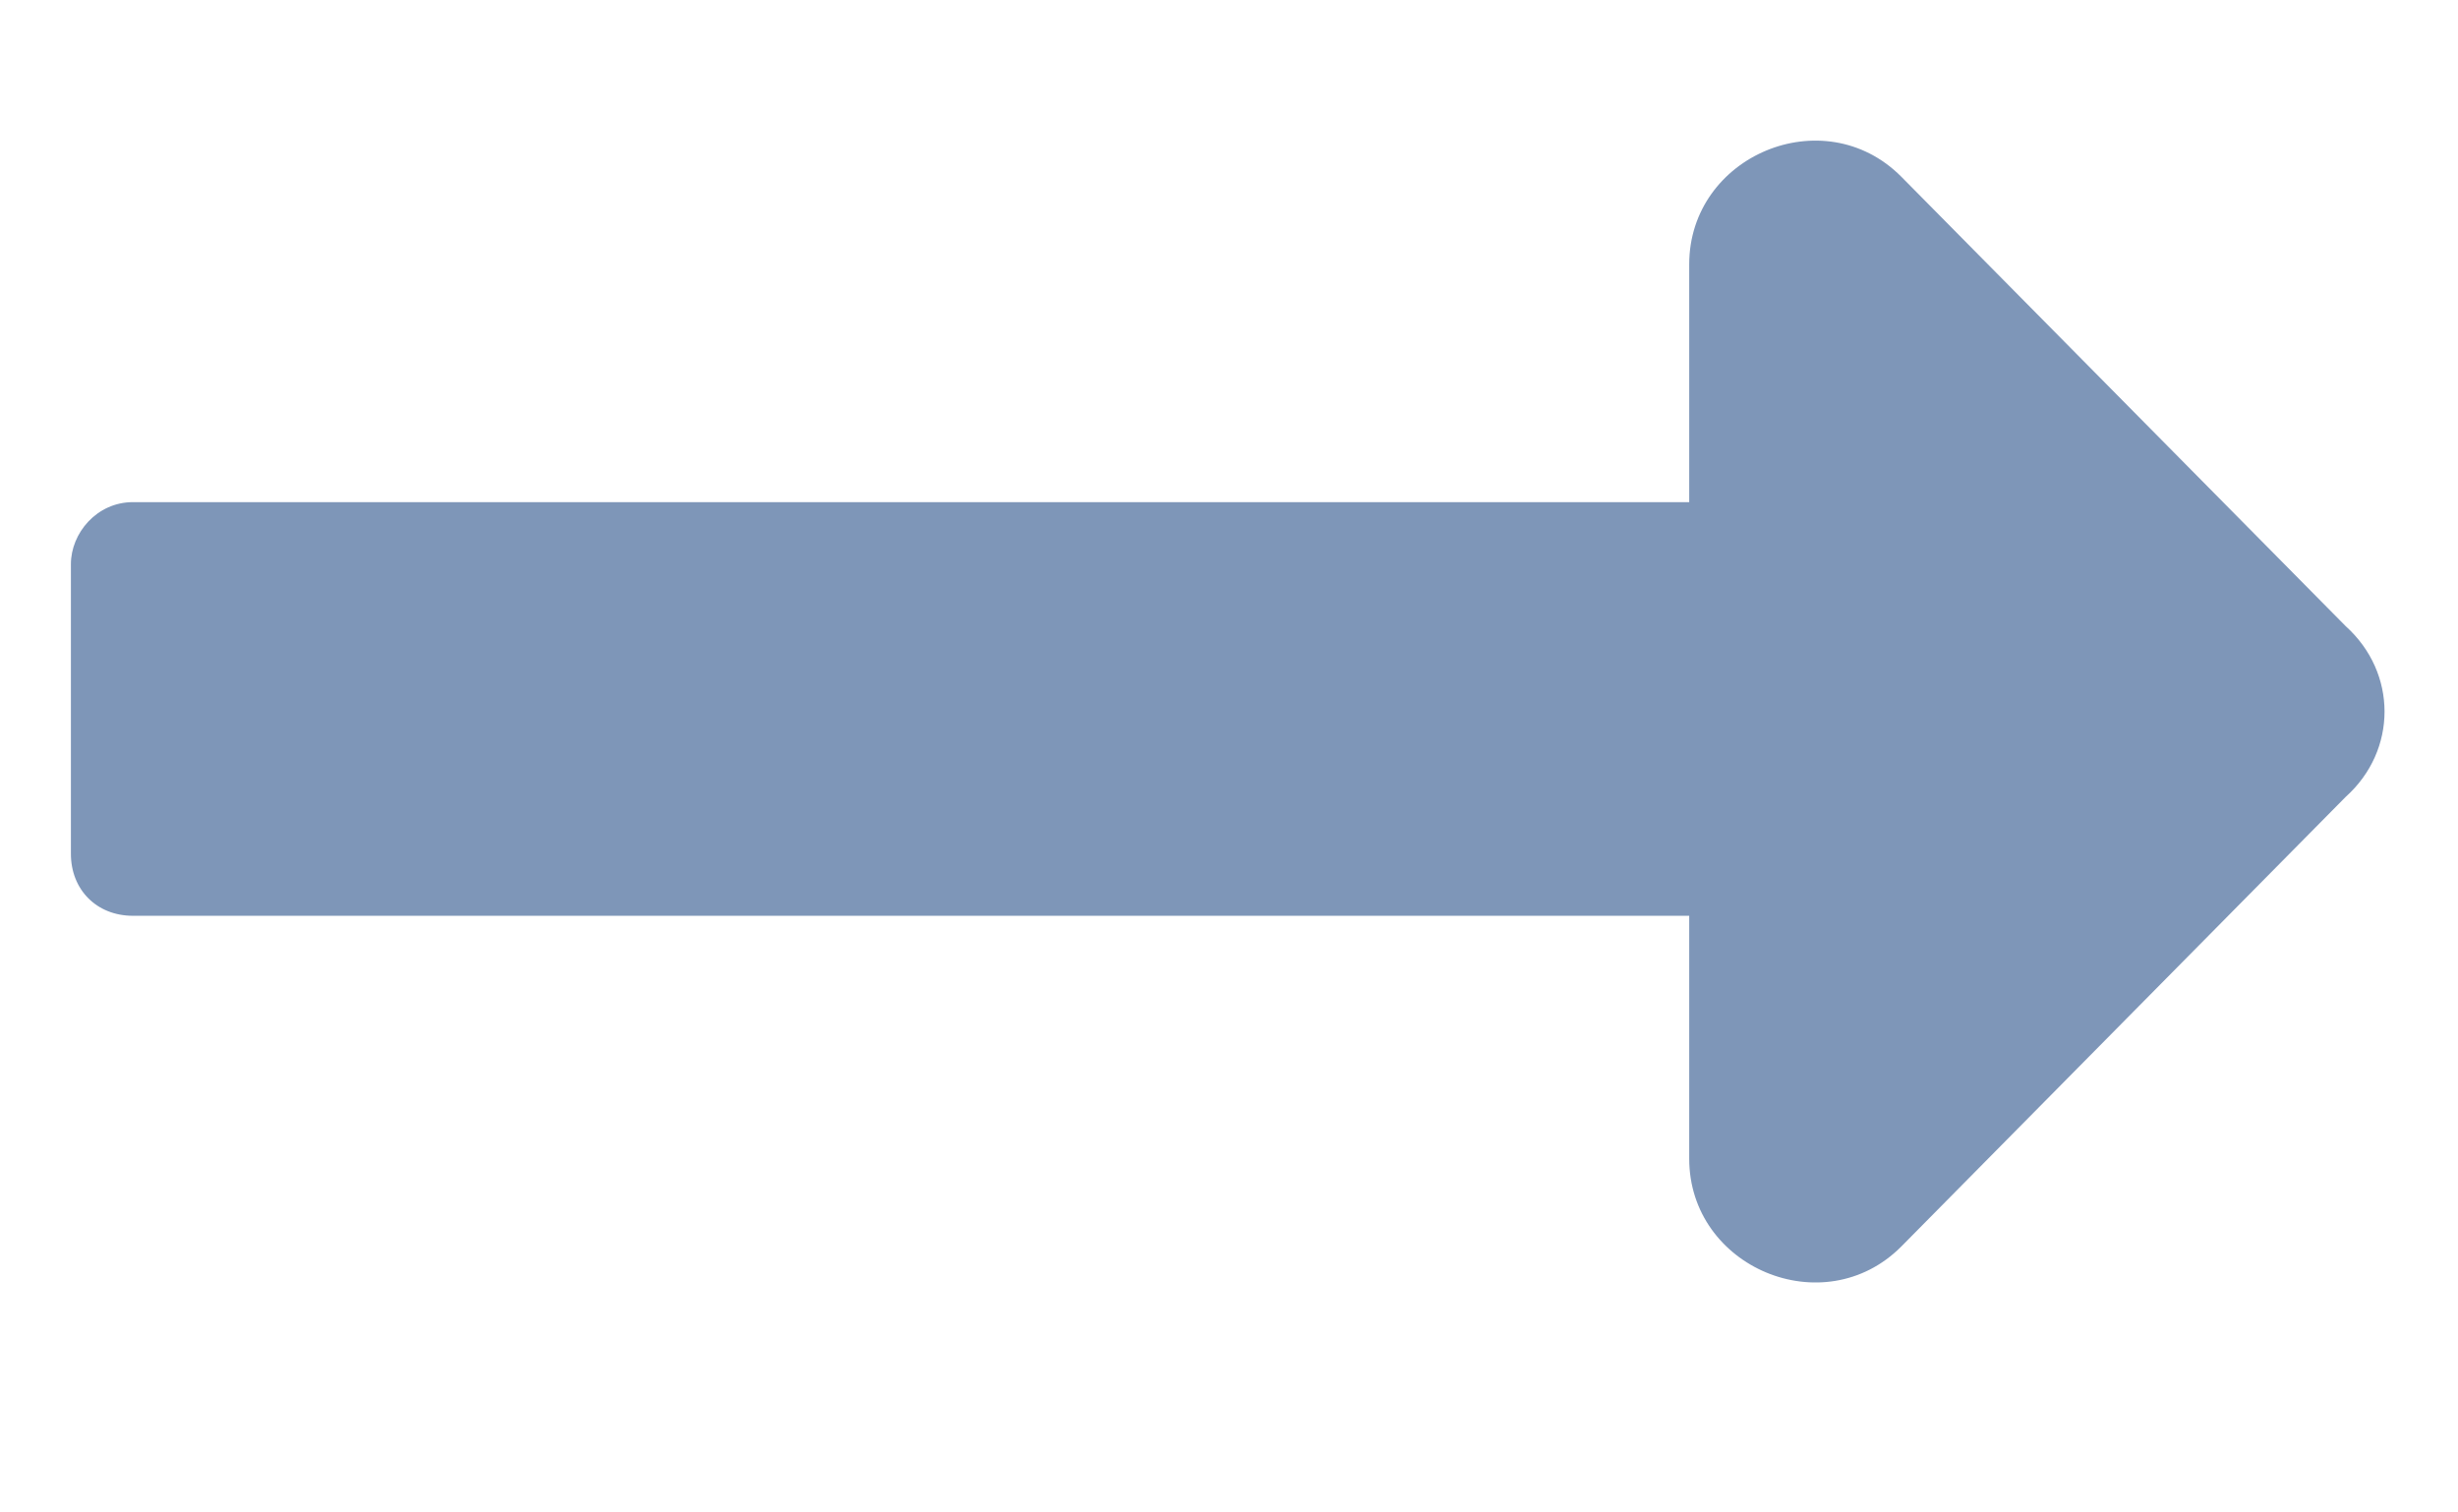 <svg viewBox="0 0 13 8" fill="#7E96B8" xmlns="http://www.w3.org/2000/svg">
<path d="M8.934 2.656H0.703C0.512 2.656 0.375 2.82 0.375 2.984V4.516C0.375 4.707 0.512 4.844 0.703 4.844H8.934V6.129C8.934 6.703 9.645 7.004 10.055 6.594L12.406 4.215C12.68 3.969 12.68 3.559 12.406 3.312L10.055 0.934C9.645 0.523 8.934 0.824 8.934 1.398V2.656Z" />
</svg>
